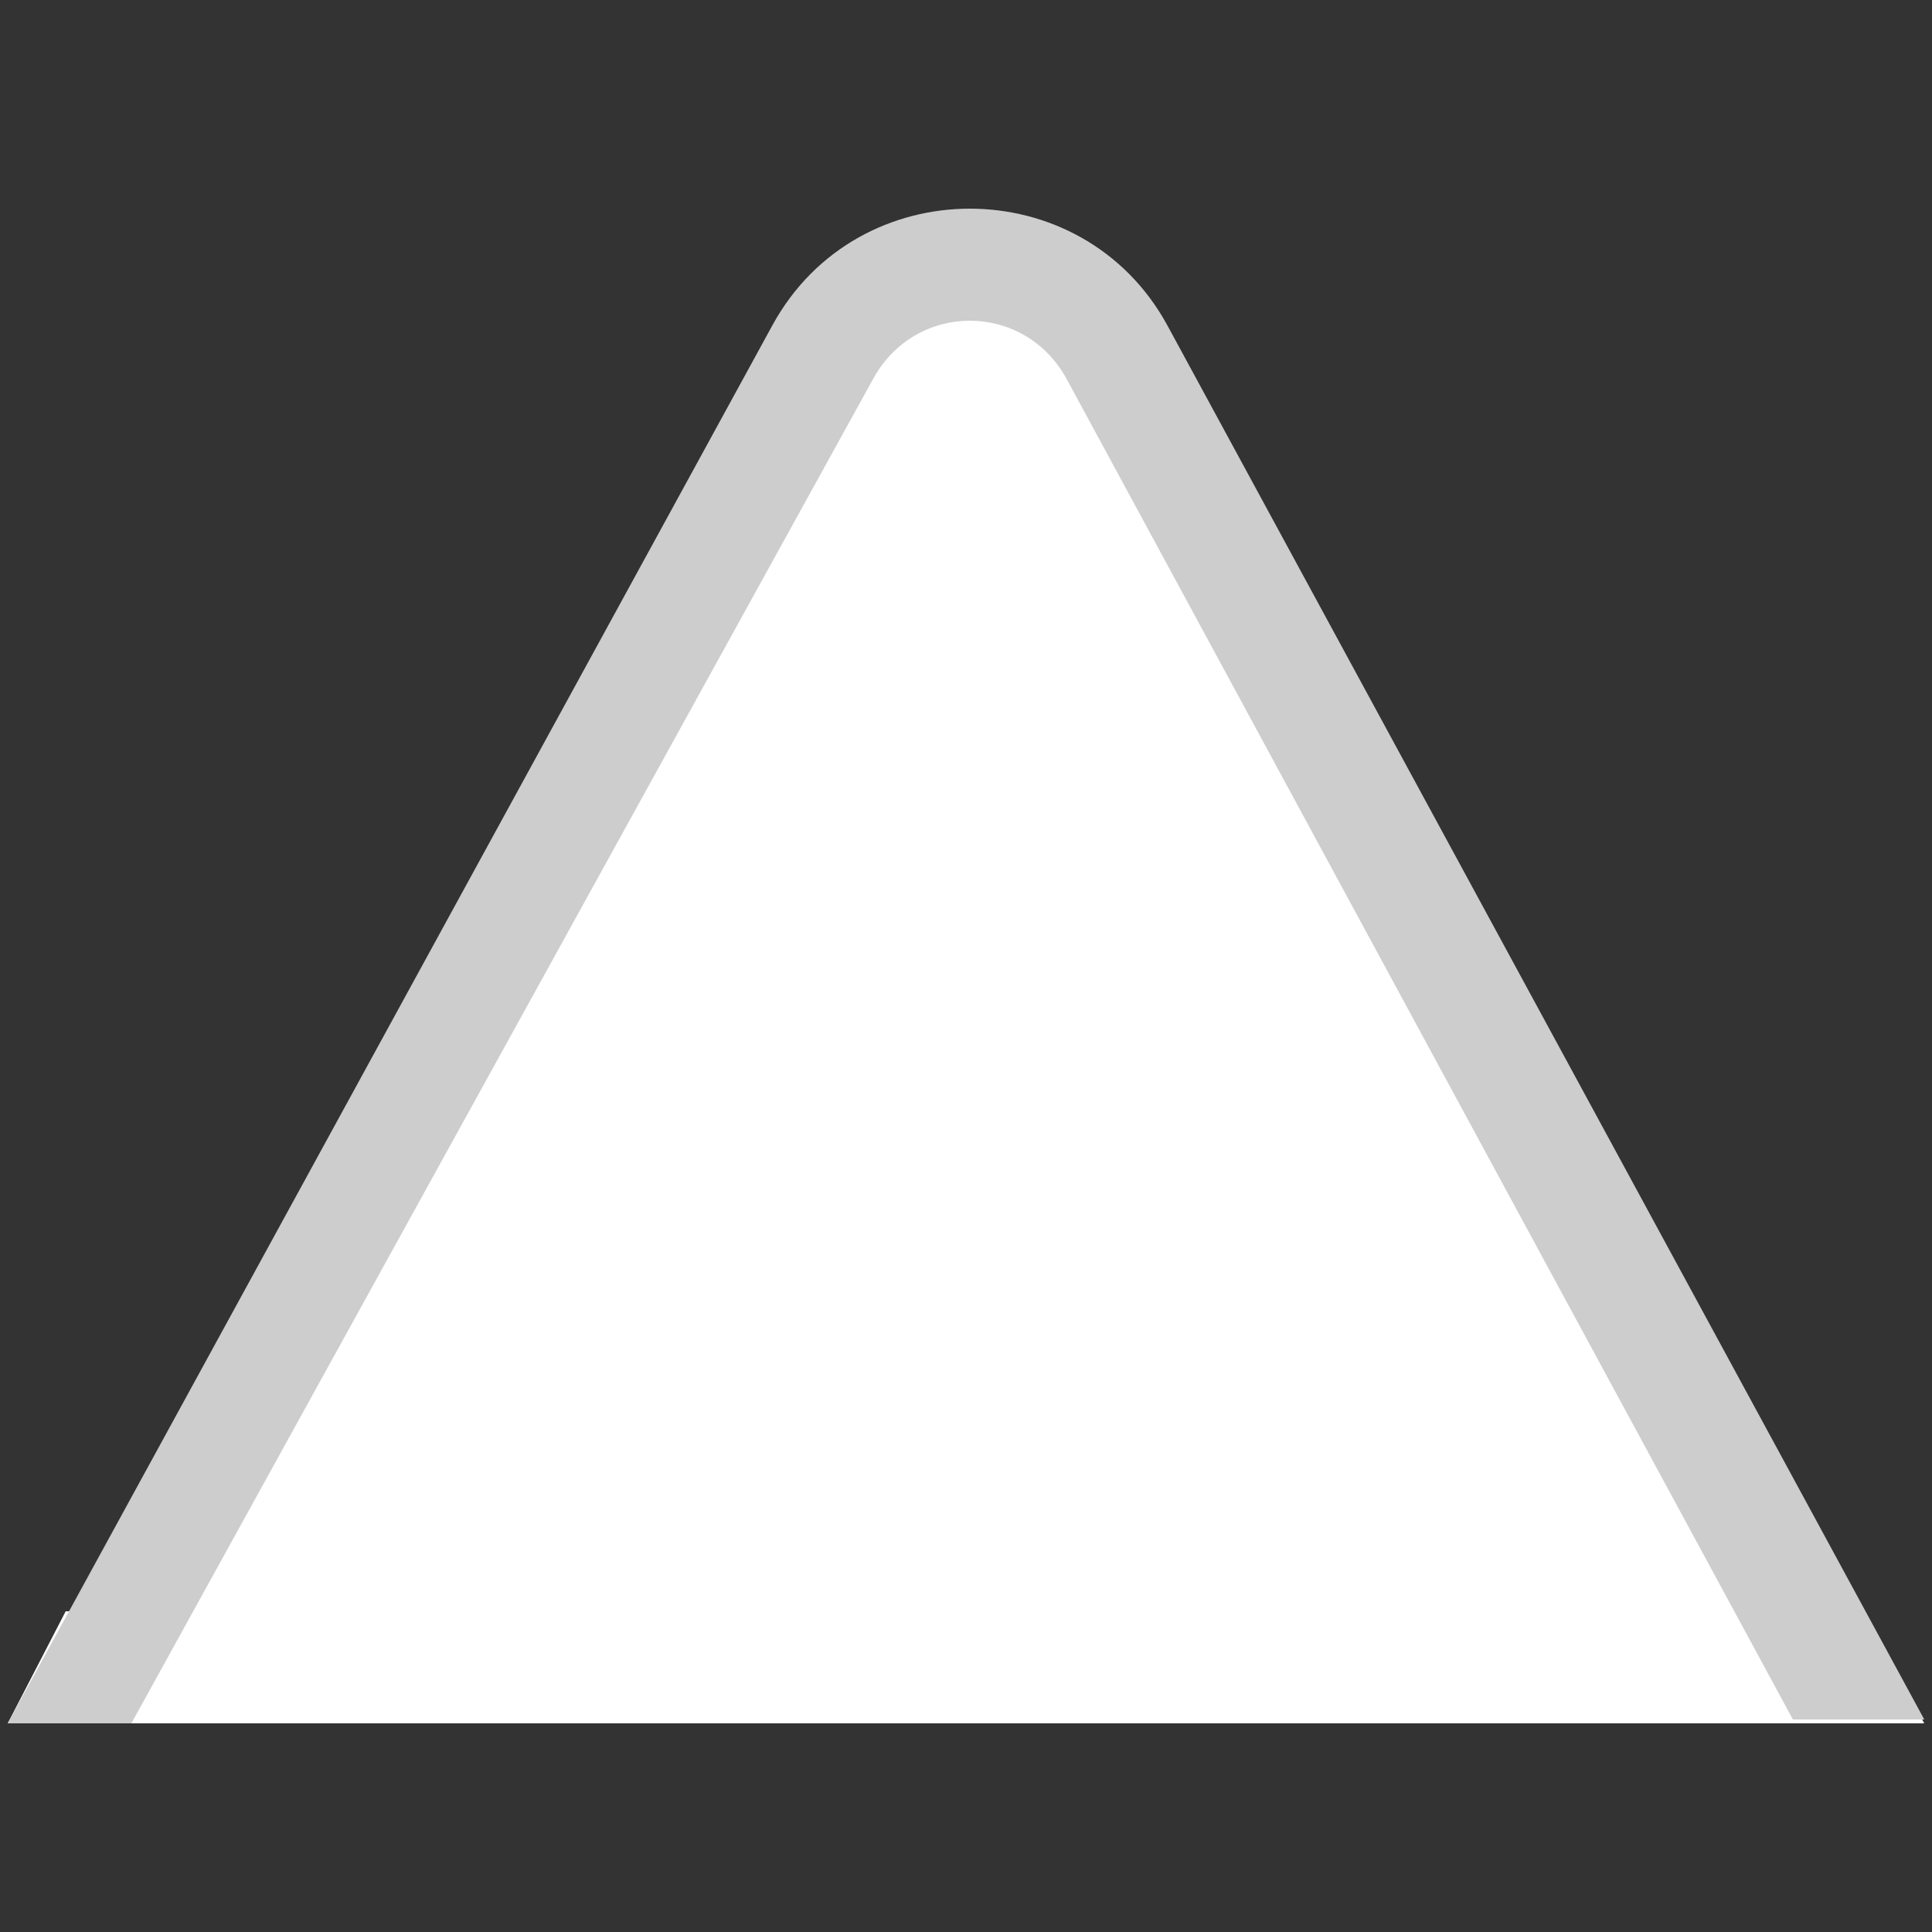 <?xml version="1.0" encoding="utf-8"?>
<!-- Generator: Adobe Illustrator 27.4.0, SVG Export Plug-In . SVG Version: 6.00 Build 0)  -->
<svg version="1.1" id="Layer_1" xmlns="http://www.w3.org/2000/svg" xmlns:xlink="http://www.w3.org/1999/xlink" x="0px" y="0px"
	 viewBox="0 0 50 50" style="enable-background:new 0 0 50 50;" xml:space="preserve">
<rect x="0" y="0" width="50" height="50" fill="#333333" stroke="none"/>
<style type="text/css">
	.st0{fill-rule:evenodd;clip-rule:evenodd;fill:#FFFFFF;}
	.st1{fill:#FFFFFF;}
	.st2{fill:#CDCDCD;}
</style>
<g>
	<path class="st0" d="M29.7,9.9c-2.1-3.9-6.9-3.7-9.1,0.2L2.8,43.3l44.2-0.1L29.7,9.9z"/>
	<polygon class="st1" points="0.2,44.6 49.8,44.6 48.2,41.7 1.7,41.7 	"/>
	<path class="st2" d="M0.2,44.6L20,8.4c2.2-4,8-4,10.2,0l19.6,36.1h-3.4L27.6,9.8c-1.1-2-3.9-2-5,0L3.4,44.6L0.2,44.6z"/>
</g>
</svg>

